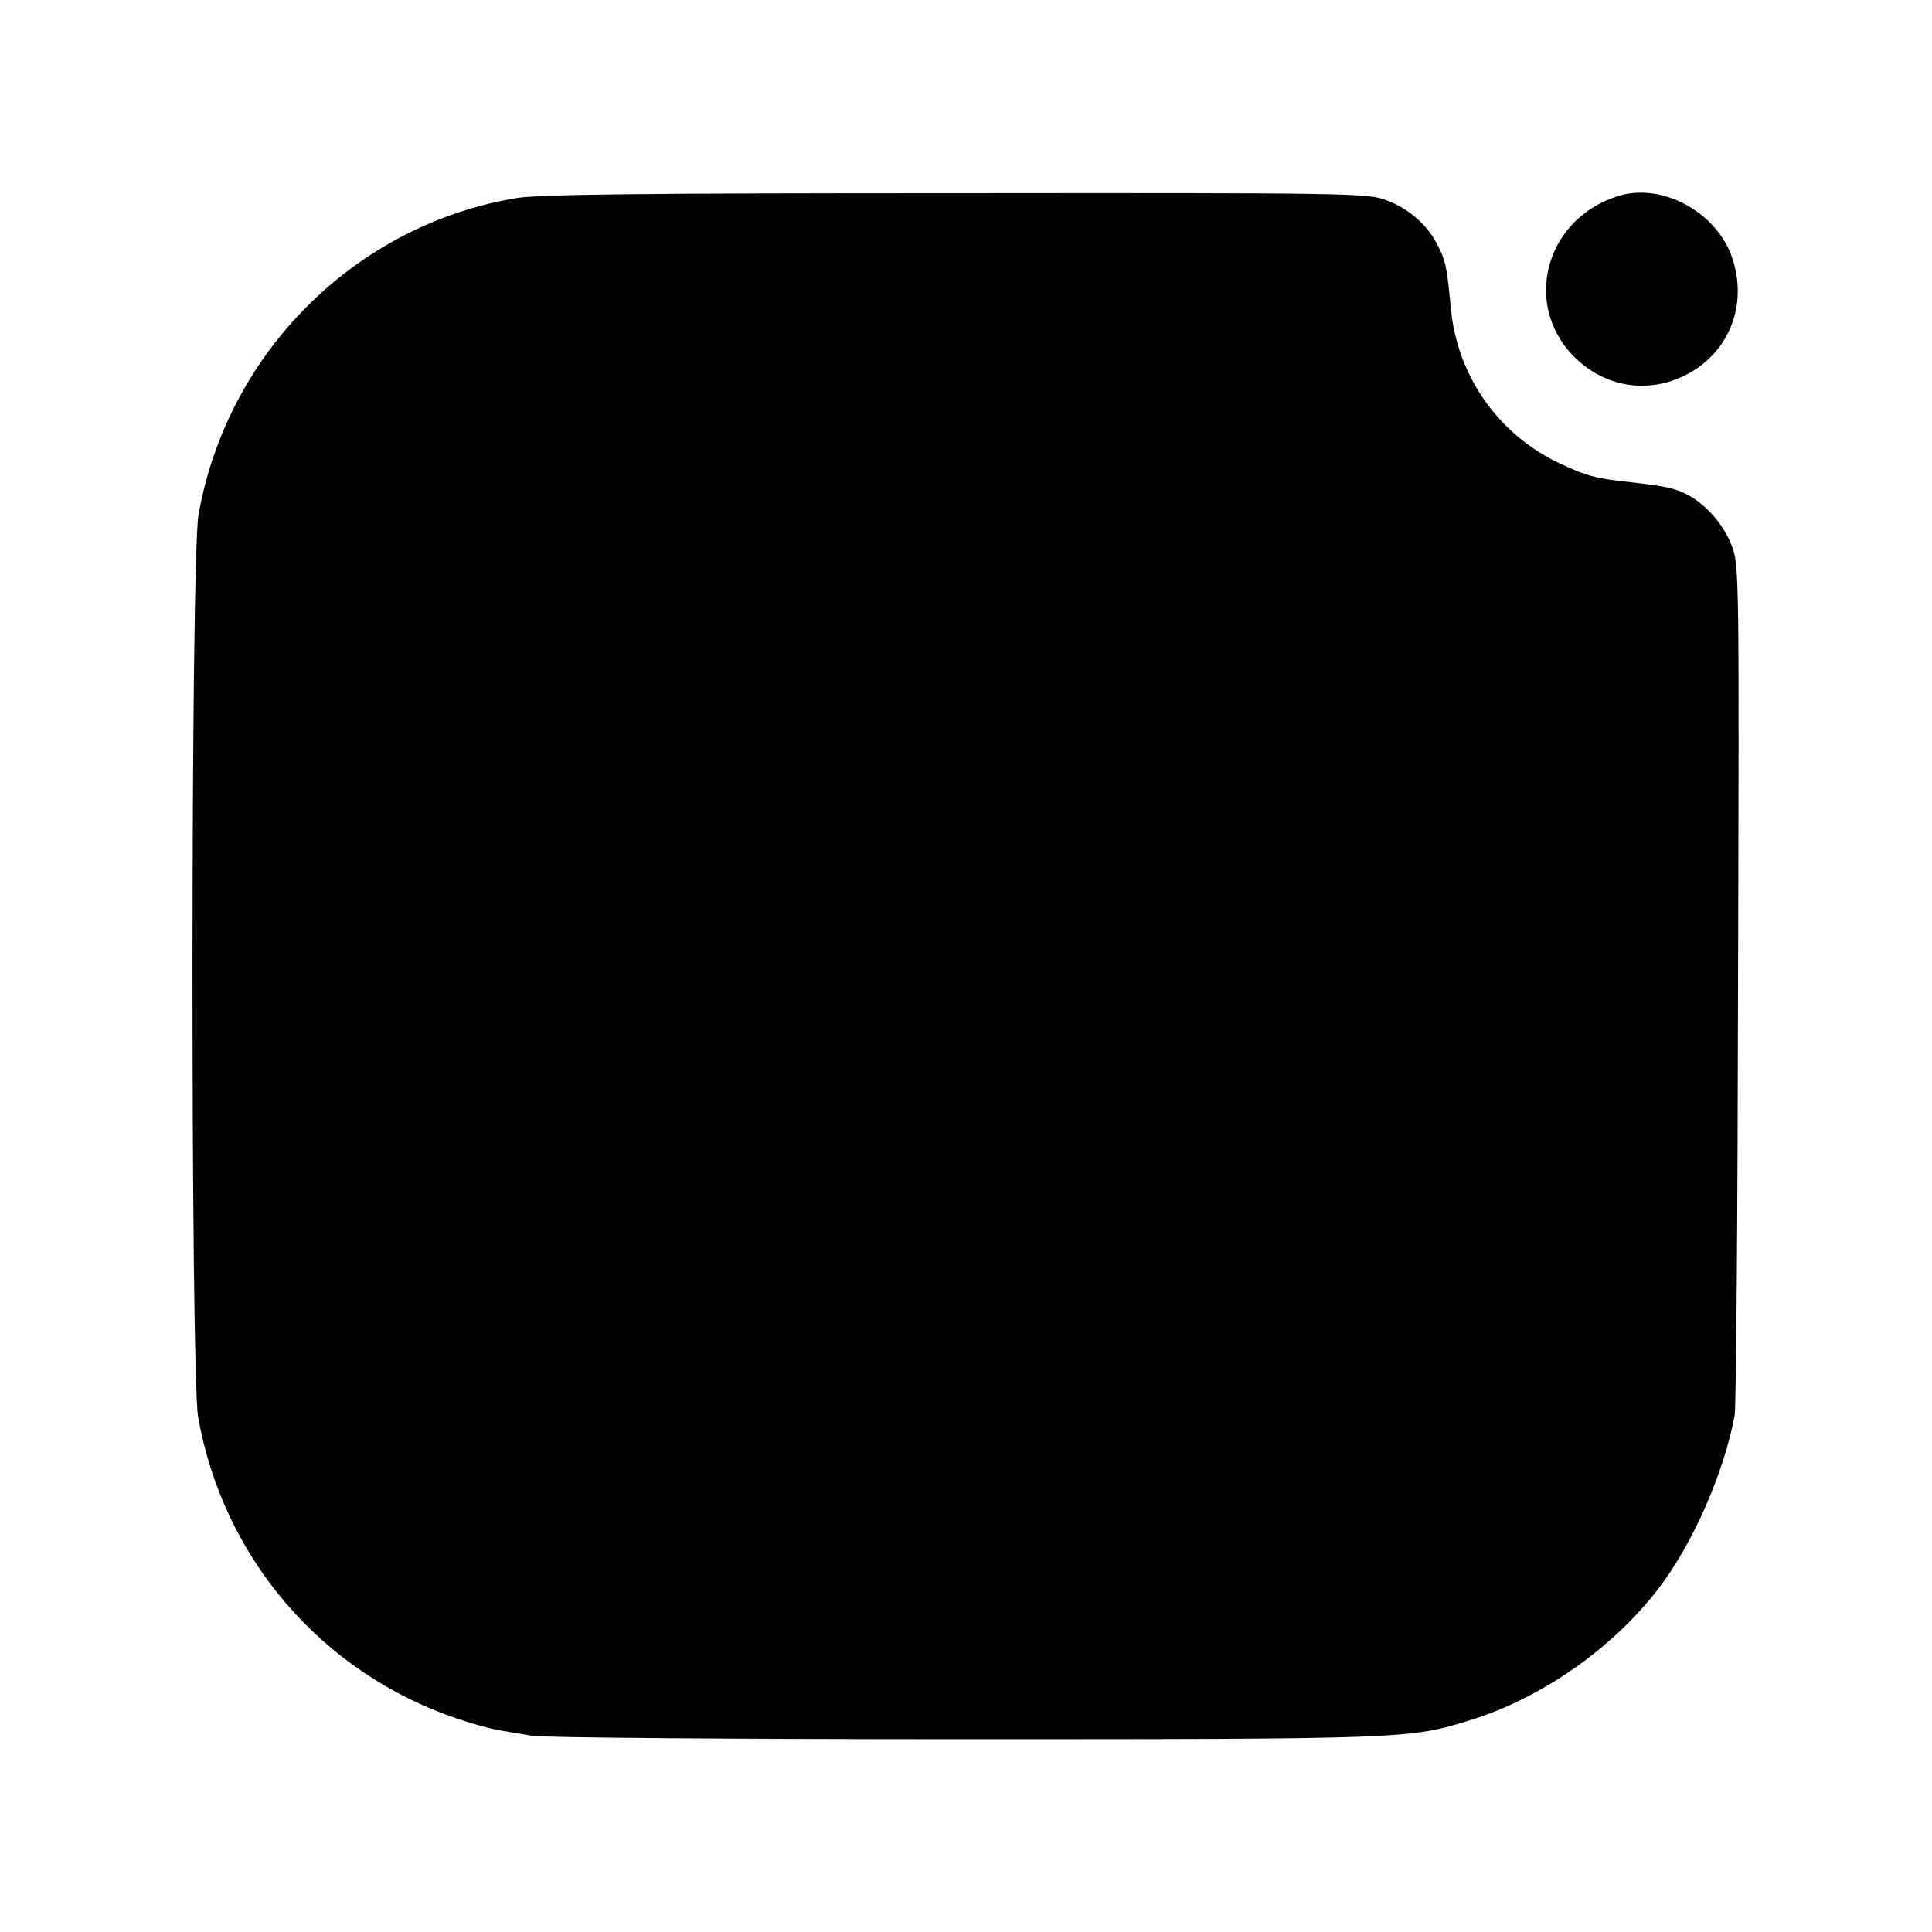 <?xml version="1.0" standalone="no"?>
<!DOCTYPE svg PUBLIC "-//W3C//DTD SVG 20010904//EN"
 "http://www.w3.org/TR/2001/REC-SVG-20010904/DTD/svg10.dtd">
<svg version="1.0" xmlns="http://www.w3.org/2000/svg"
 width="512pt" height="512pt" viewBox="0 0 512 512"
 preserveAspectRatio="xMidYMid meet">
<g transform="translate(0,512) scale(0.1,-0.1)"
fill="#000000" stroke="none">
<path d="M1368 4595 c-427 -71 -767 -411 -842 -840 -21 -119 -21 -2273 -1
-2390 66 -374 328 -679 688 -800 41 -14 90 -27 108 -30 19 -3 59 -10 89 -15
31 -5 531 -9 1150 -9 1168 0 1176 1 1335 50 189 58 378 190 500 349 90 117
174 307 202 459 4 20 8 535 9 1144 3 1076 3 1110 -16 1159 -22 58 -68 111
-120 138 -34 17 -56 22 -175 35 -72 9 -93 15 -160 46 -164 77 -273 232 -290
411 -10 108 -14 128 -35 168 -27 54 -76 97 -135 119 -48 19 -89 20 -1140 19
-836 0 -1108 -3 -1167 -13z"/>
<path d="M4290 4601 c-202 -62 -259 -303 -105 -439 80 -70 187 -84 282 -36
116 59 166 187 123 312 -41 120 -185 198 -300 163z"/>
</g>
</svg>

